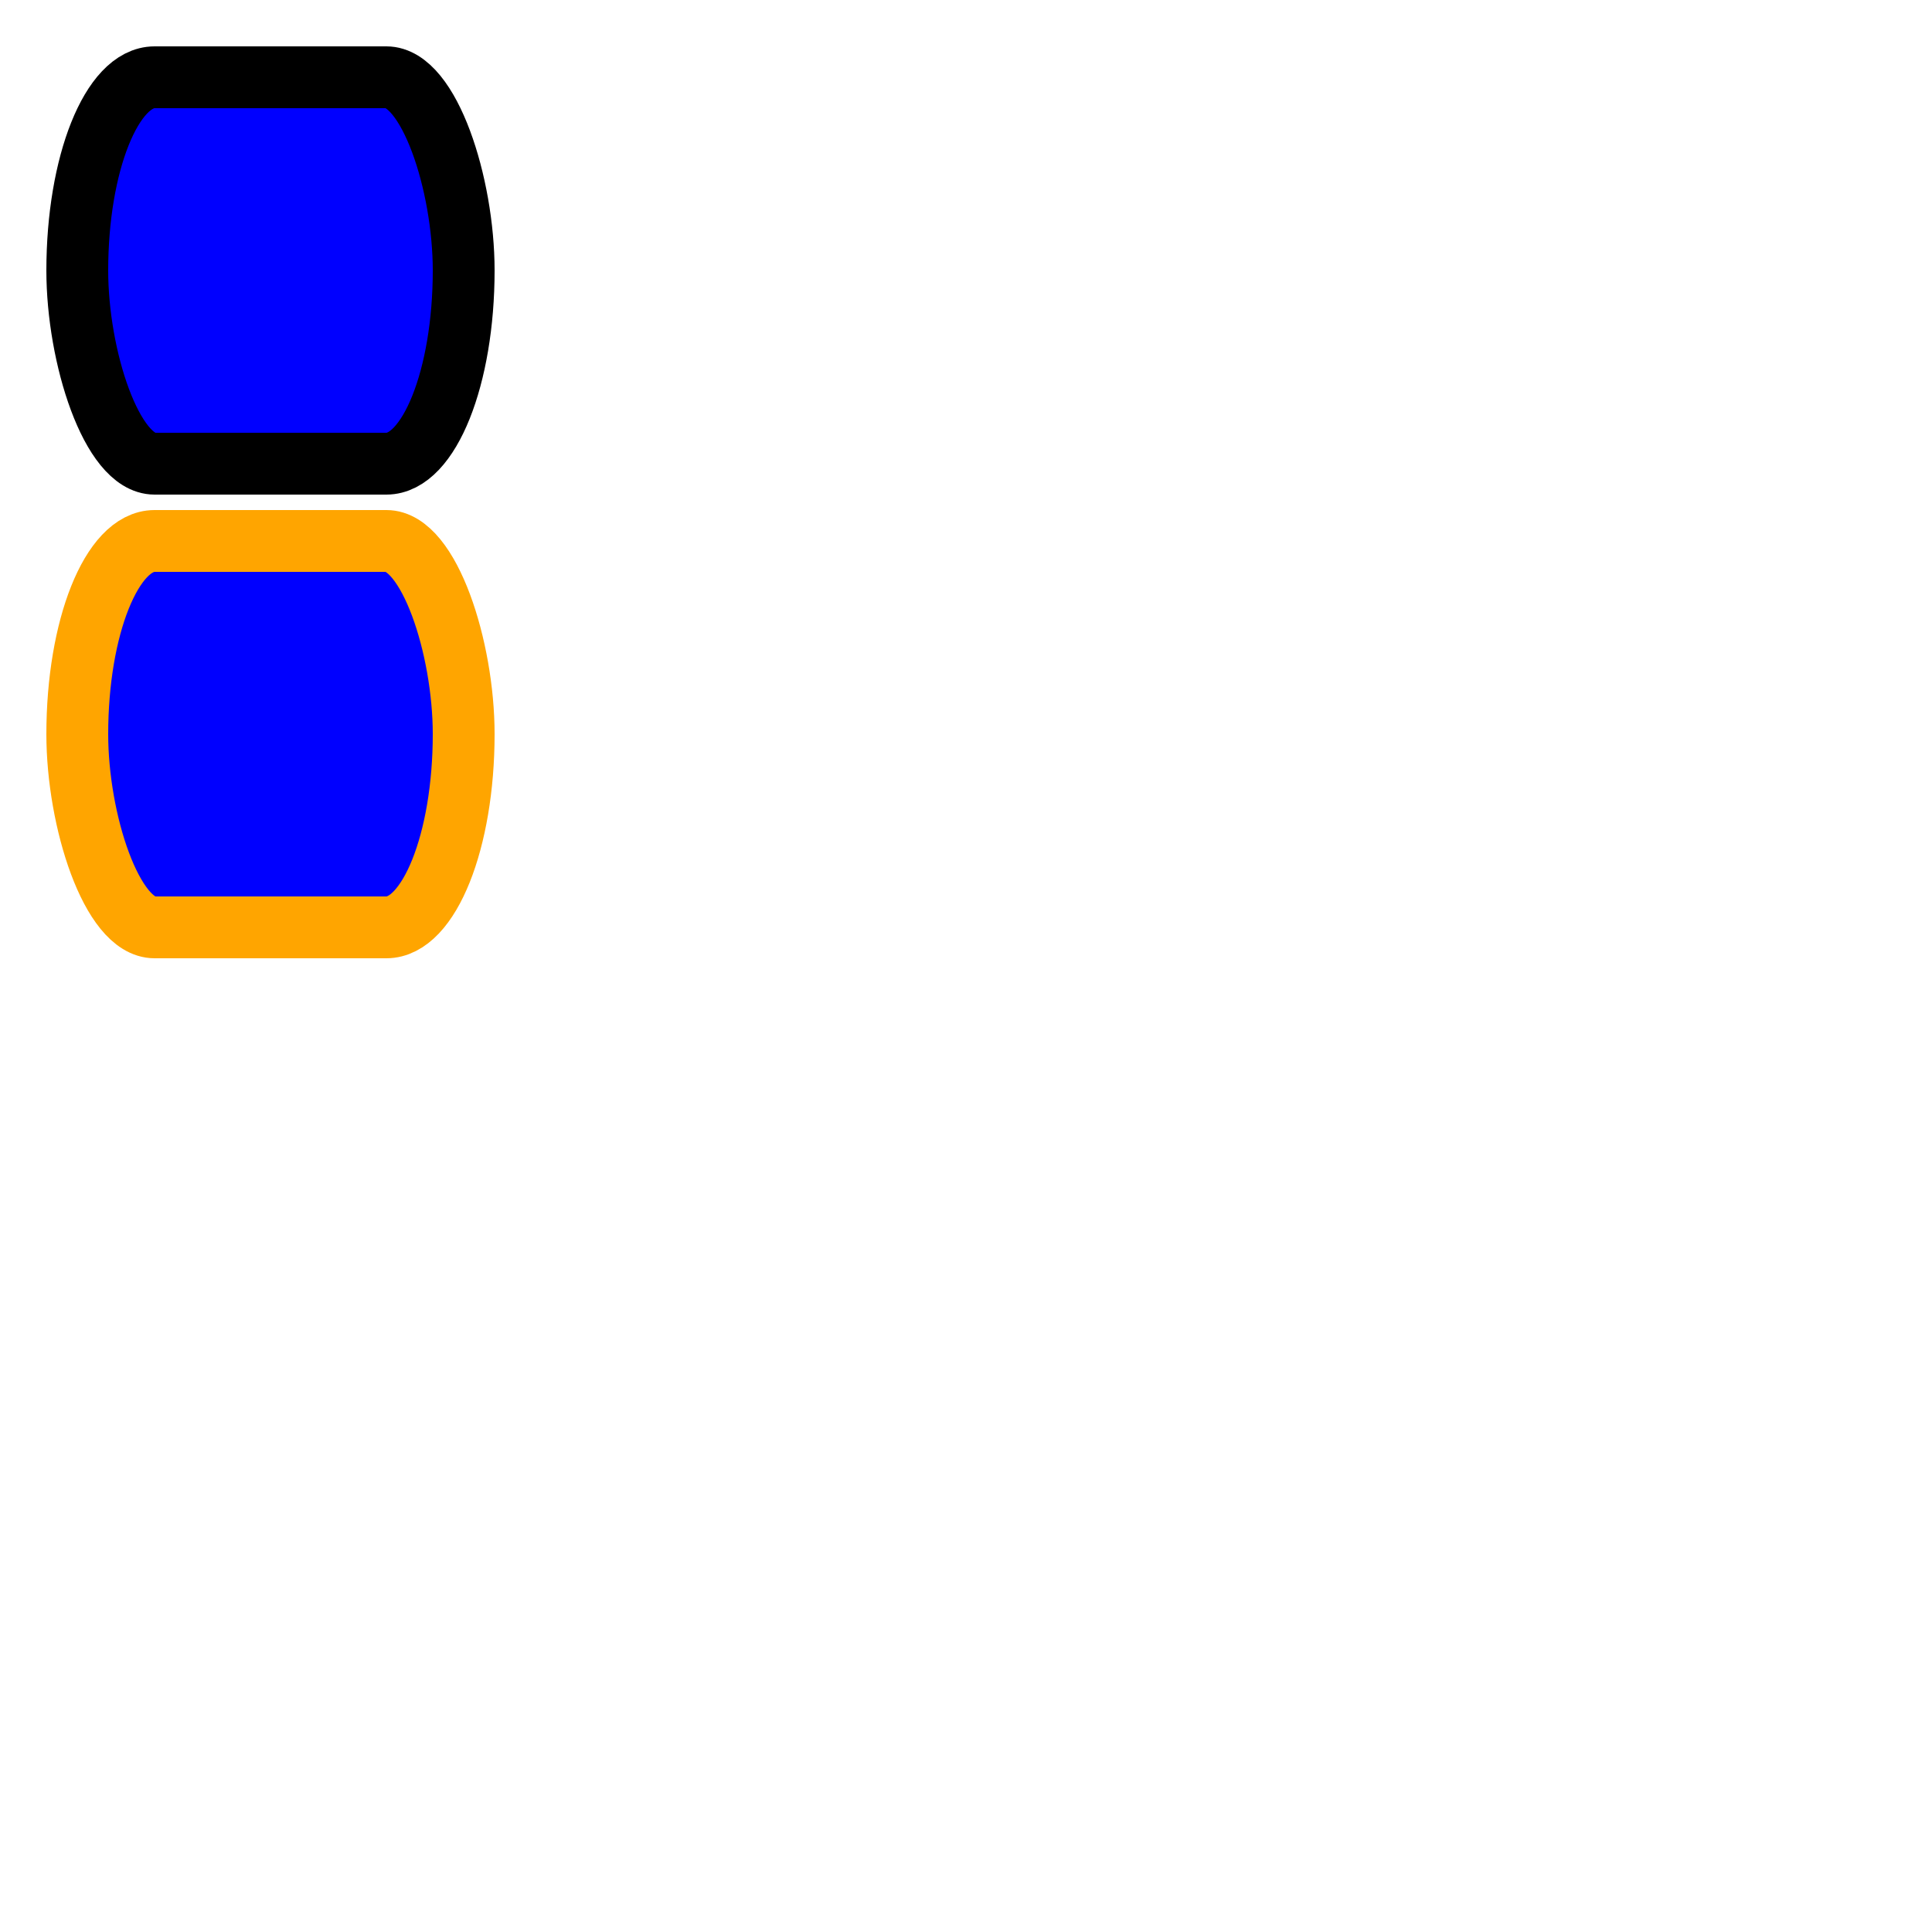 <?xml version="1.0" standalone="no"?>
<!-- 代码复用 -->
<!-- 1: <g>标签分组了, 就有面向对象的概念了 -->
<svg width="500" height="500" version="1.1"
xmlns="http://www.w3.org/2000/svg">
<!-- 定义了整体的属性 -->
<!-- 2: 可以多层嵌套替换 -->
<g id="cc"
style="fill:rgb(0,0,255);stroke-width:16">
  <rect 
    width="100" height="100" x="20" y="20" rx="20" ry="60"
    style="stroke:black"/>

  <rect 
    width="100" height="100" x="20" y="140" rx="20" ry="60"
    style="stroke:#FFA500"/></g>
</svg>
